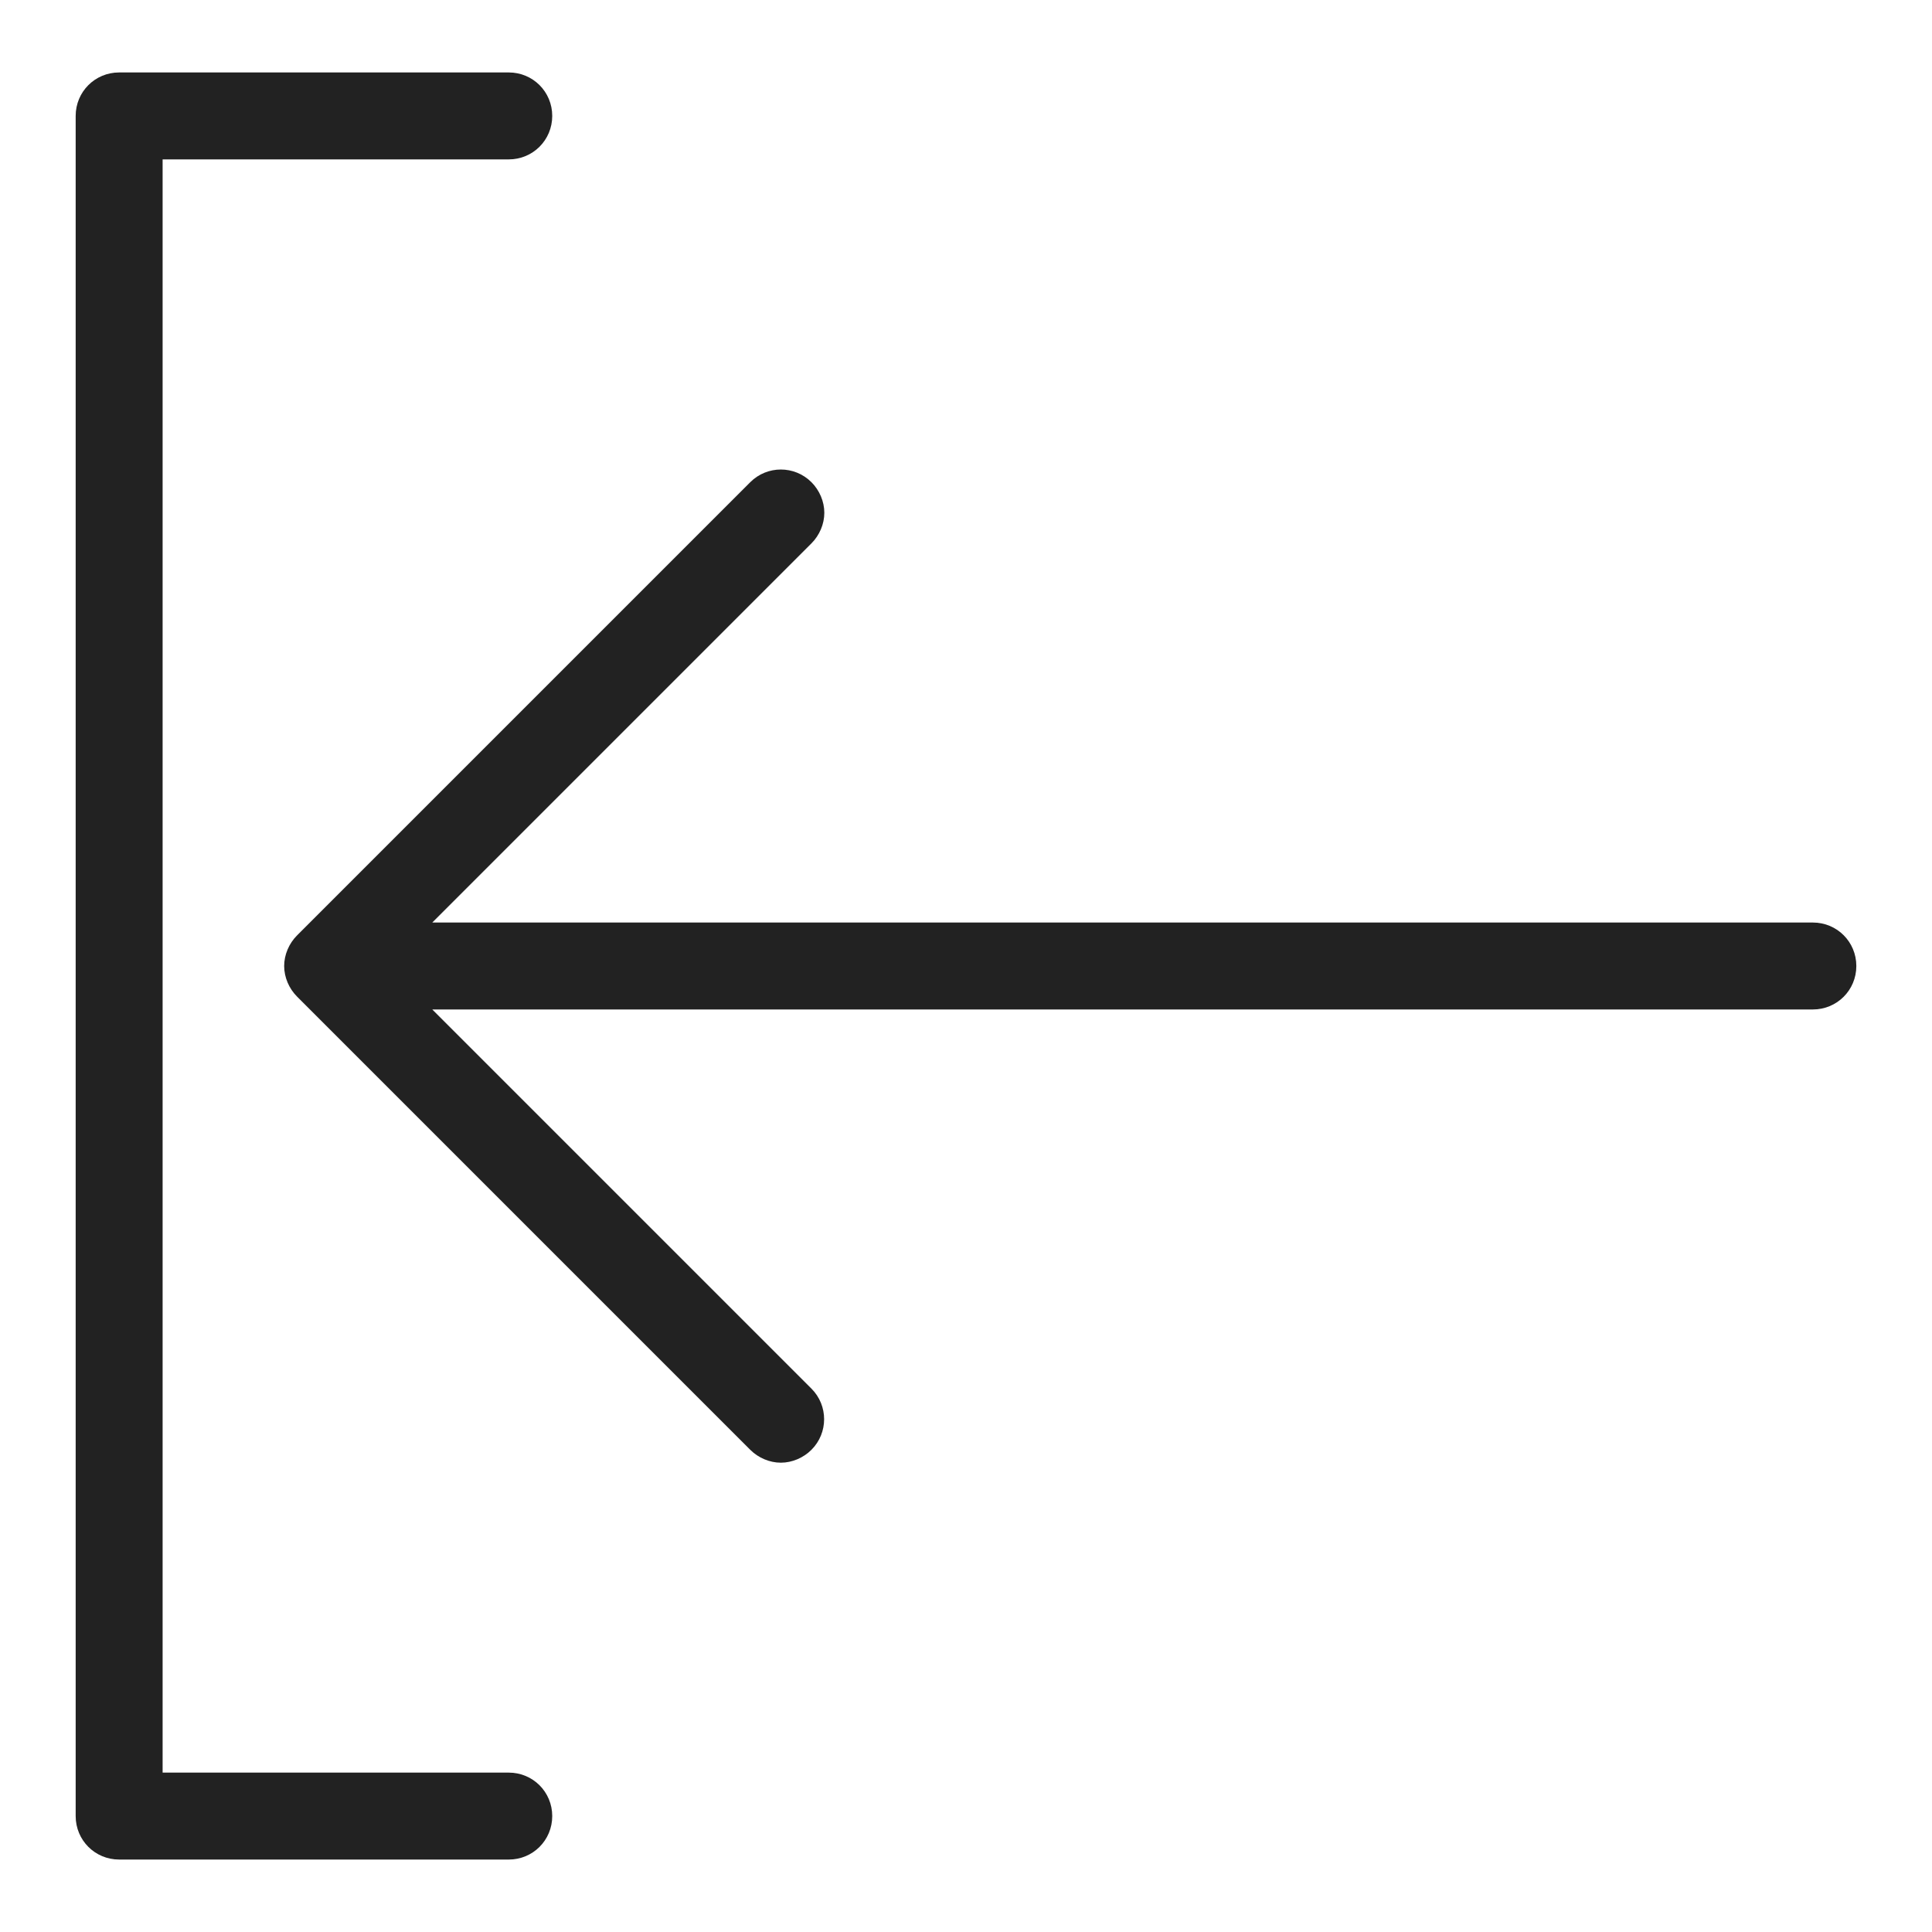 <svg width="24" height="24" viewBox="0 0 24 24" fill="none" xmlns="http://www.w3.org/2000/svg">
<g id="login_S 1">
<g id="a">
<g id="Group">
<path id="Vector" d="M6.32 22.02H2.02V1.98H6.32C6.62 1.98 6.86 1.74 6.86 1.44C6.86 1.14 6.62 0.9 6.32 0.9H1.48C1.18 0.9 0.94 1.14 0.94 1.44V22.56C0.94 22.86 1.18 23.1 1.48 23.1H6.32C6.62 23.1 6.86 22.86 6.86 22.56C6.86 22.26 6.62 22.02 6.32 22.02Z" fill="#222222"/>
<path id="Vector_2" d="M22.52 11.46H5.37L10.08 6.75C10.18 6.65 10.24 6.51 10.24 6.37C10.24 6.23 10.18 6.09 10.08 5.99C9.87 5.78 9.53 5.78 9.32 5.99L3.69 11.62C3.59 11.72 3.53 11.86 3.53 12C3.53 12.14 3.59 12.28 3.69 12.38L9.32 18.01C9.42 18.11 9.56 18.17 9.7 18.17C9.84 18.17 9.98 18.11 10.08 18.01C10.29 17.8 10.29 17.46 10.08 17.25L5.37 12.54H22.52C22.82 12.54 23.06 12.3 23.06 12C23.06 11.7 22.82 11.46 22.52 11.46Z" fill="#222222"/>
</g>
</g>
</g>
</svg>
